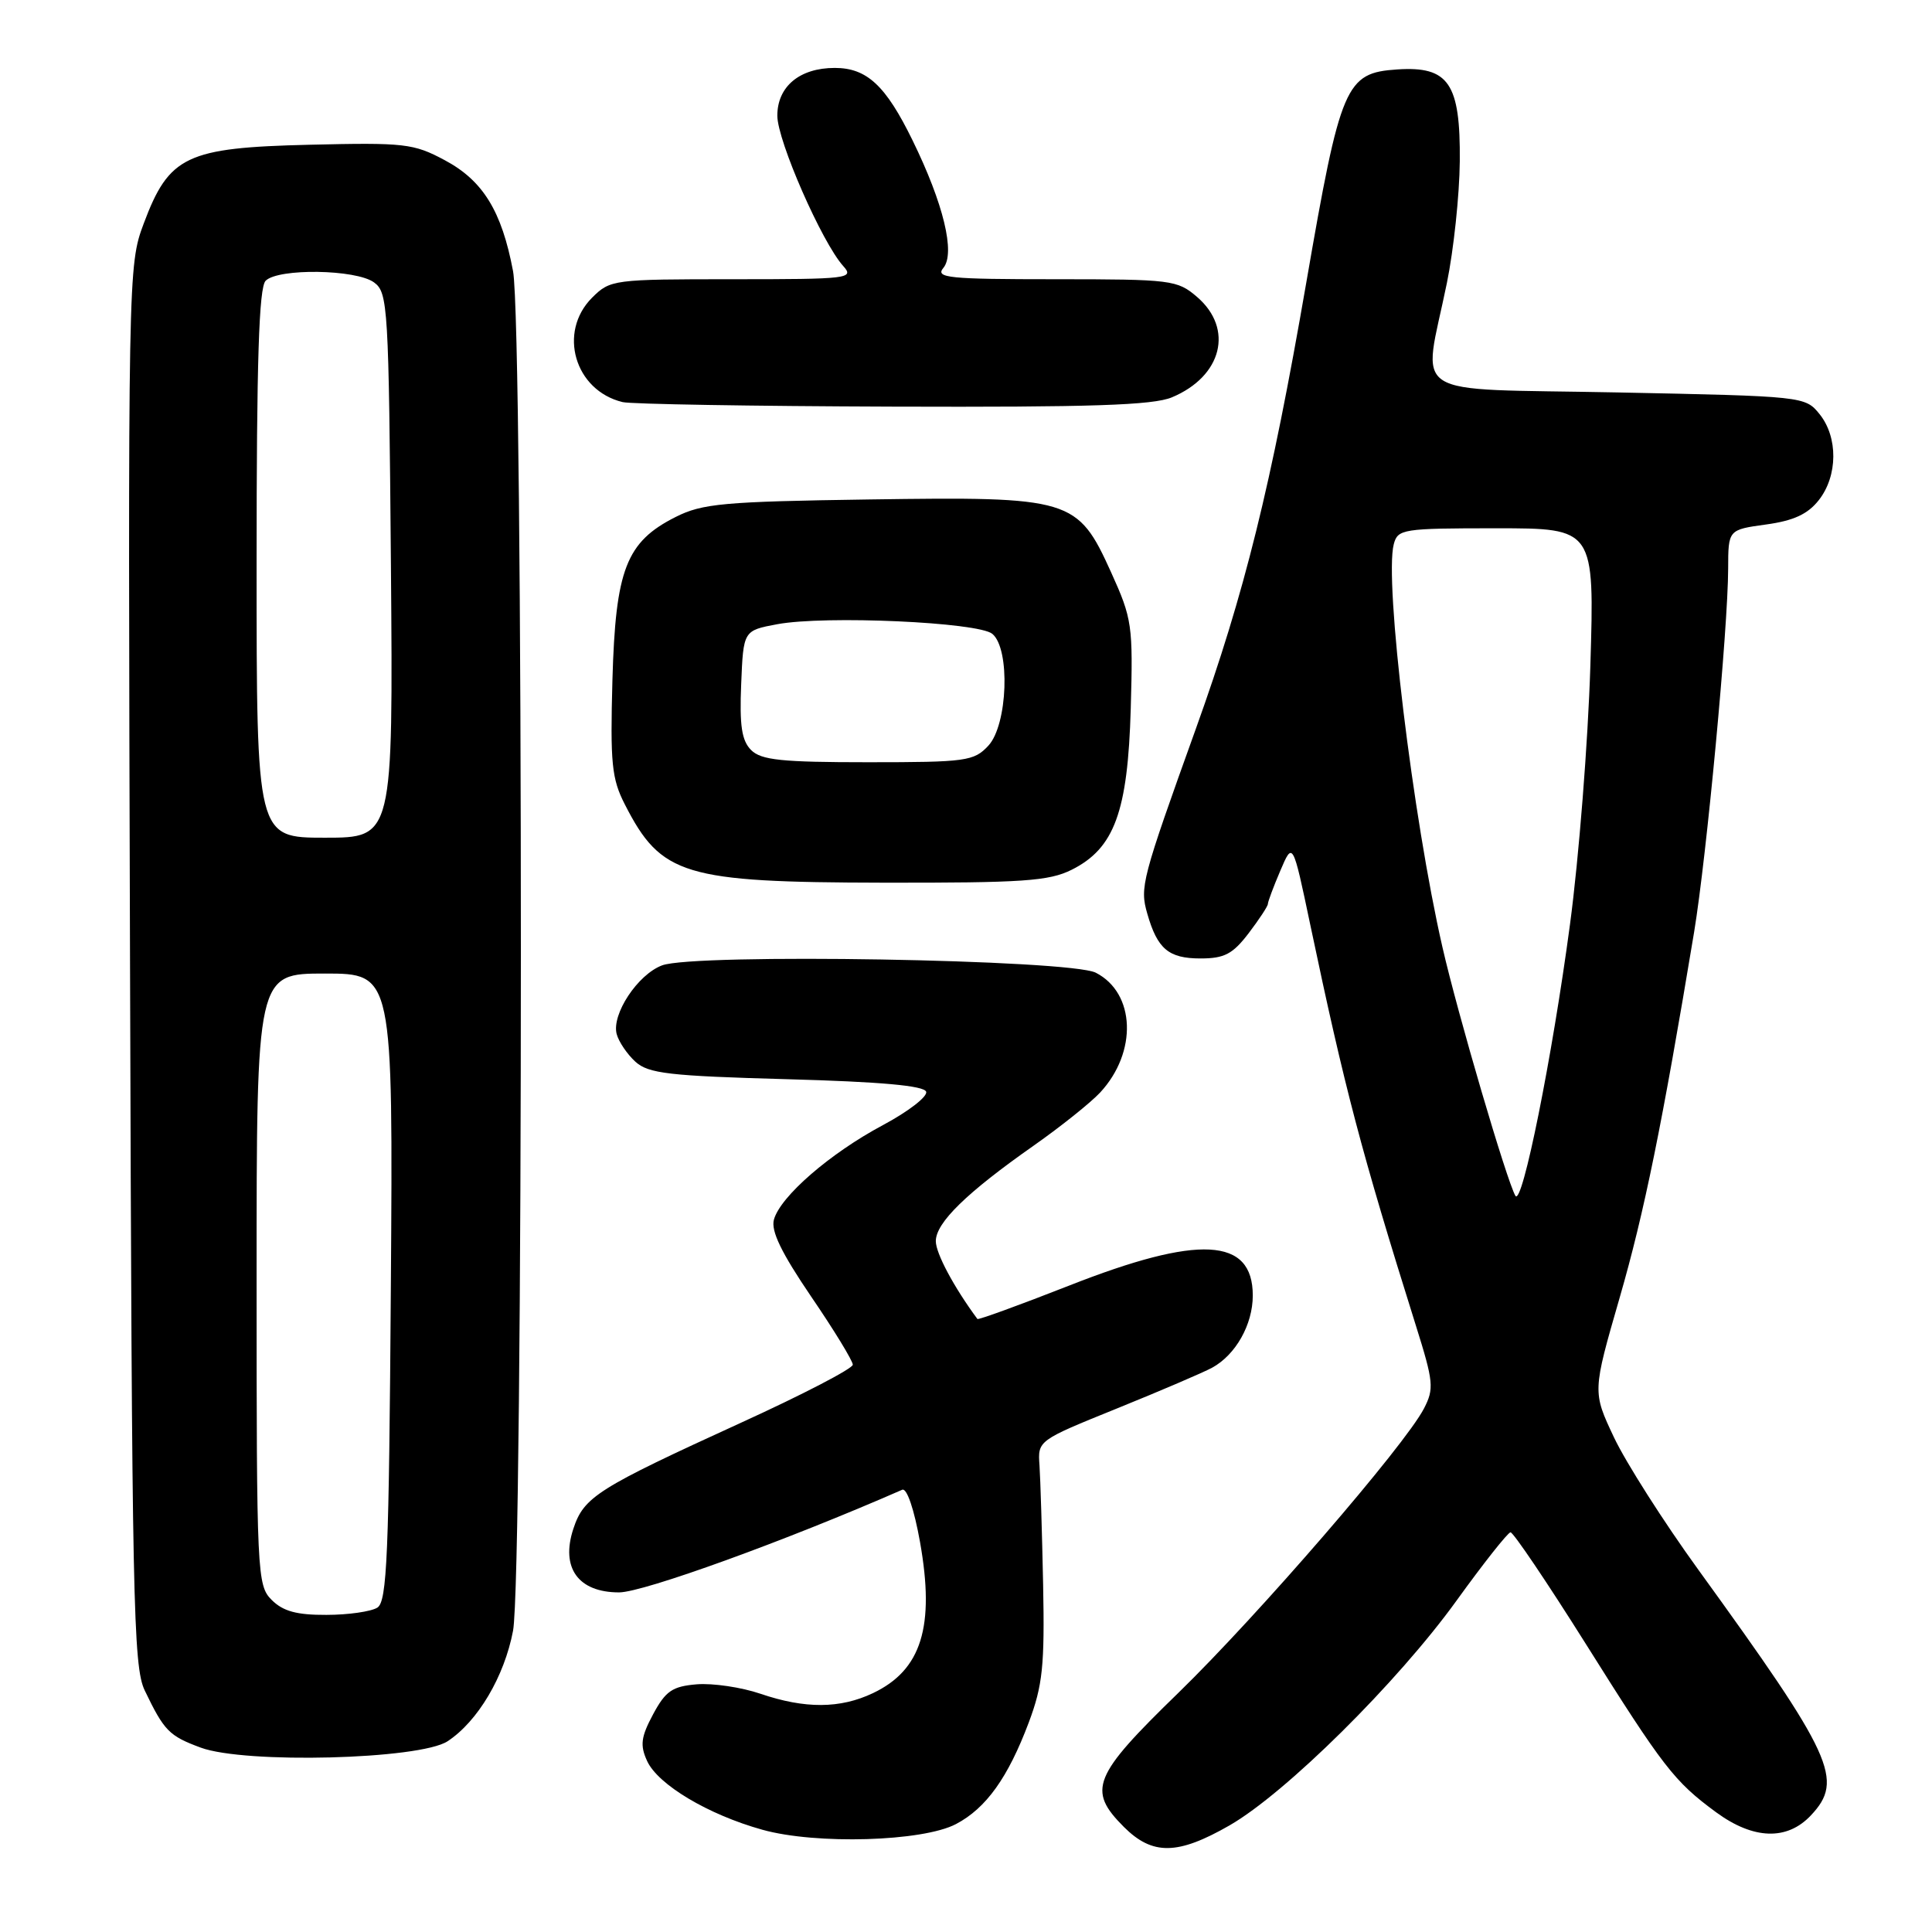 <?xml version="1.0" encoding="UTF-8" standalone="no"?>
<!DOCTYPE svg PUBLIC "-//W3C//DTD SVG 1.1//EN" "http://www.w3.org/Graphics/SVG/1.1/DTD/svg11.dtd" >
<svg xmlns="http://www.w3.org/2000/svg" xmlns:xlink="http://www.w3.org/1999/xlink" version="1.1" viewBox="0 0 256 256">
 <g >
 <path fill="currentColor"
d=" M 162.91 241.88 C 170.35 237.61 185.17 222.94 193.00 212.09 C 196.57 207.14 199.79 203.07 200.15 203.04 C 200.51 203.02 204.98 209.64 210.08 217.75 C 220.43 234.23 221.84 236.05 227.40 240.14 C 232.34 243.76 236.80 243.91 239.96 240.54 C 244.37 235.85 242.94 232.73 225.04 208.00 C 220.46 201.68 215.43 193.78 213.86 190.46 C 211.01 184.42 211.01 184.42 214.61 171.96 C 217.88 160.64 220.23 149.10 224.48 123.50 C 226.14 113.44 228.97 83.28 228.99 75.34 C 229.00 70.19 229.00 70.19 234.00 69.50 C 237.66 69.00 239.54 68.13 241.00 66.27 C 243.53 63.06 243.57 57.92 241.09 54.86 C 239.20 52.52 238.96 52.50 214.34 52.00 C 185.92 51.43 188.54 53.11 191.72 37.50 C 192.62 33.10 193.39 25.84 193.43 21.36 C 193.52 11.03 191.96 8.75 185.15 9.20 C 178.28 9.66 177.64 11.15 173.08 37.50 C 168.42 64.44 164.90 78.63 158.48 96.50 C 151.27 116.57 151.01 117.55 152.02 121.06 C 153.36 125.75 154.85 127.00 159.07 127.00 C 162.24 127.00 163.34 126.42 165.45 123.66 C 166.85 121.82 168.00 120.07 168.00 119.78 C 168.00 119.48 168.74 117.50 169.65 115.37 C 171.30 111.50 171.30 111.50 173.61 122.50 C 178.21 144.37 180.36 152.53 187.61 175.64 C 189.96 183.12 190.04 184.01 188.68 186.64 C 186.13 191.56 166.69 214.05 156.12 224.33 C 144.79 235.33 144.04 237.19 148.92 242.08 C 152.71 245.86 156.04 245.82 162.91 241.88 Z  M 126.67 241.70 C 130.67 239.60 133.57 235.54 136.32 228.23 C 138.16 223.31 138.43 220.74 138.22 210.00 C 138.08 203.12 137.86 196.01 137.74 194.19 C 137.50 190.88 137.50 190.88 148.00 186.63 C 153.78 184.29 159.45 181.86 160.61 181.23 C 163.74 179.52 166.00 175.51 166.00 171.66 C 166.00 163.95 158.87 163.57 141.61 170.37 C 135.06 172.94 129.62 174.92 129.51 174.77 C 126.41 170.58 124.00 166.08 124.00 164.46 C 124.00 162.02 128.06 158.05 137.00 151.78 C 140.57 149.27 144.52 146.11 145.77 144.77 C 150.74 139.42 150.45 131.58 145.20 128.89 C 141.78 127.14 91.99 126.29 87.72 127.92 C 84.49 129.14 81.03 134.39 81.71 137.01 C 81.98 138.03 83.10 139.69 84.20 140.69 C 85.93 142.25 88.66 142.57 104.27 143.00 C 116.72 143.34 122.46 143.86 122.72 144.66 C 122.93 145.30 120.35 147.29 116.98 149.09 C 109.99 152.82 103.41 158.52 102.55 161.60 C 102.13 163.10 103.54 166.00 107.48 171.80 C 110.52 176.25 113.00 180.32 113.00 180.83 C 113.00 181.34 106.36 184.79 98.25 188.49 C 79.13 197.23 77.37 198.33 75.97 202.58 C 74.27 207.74 76.61 211.00 82.03 211.00 C 85.25 211.00 104.19 204.13 119.55 197.40 C 120.16 197.13 121.13 199.97 121.91 204.34 C 123.90 215.54 122.10 221.30 115.67 224.35 C 111.32 226.42 106.66 226.44 100.76 224.43 C 98.24 223.57 94.44 223.01 92.33 223.18 C 89.09 223.45 88.20 224.06 86.54 227.15 C 84.93 230.16 84.79 231.25 85.74 233.33 C 87.17 236.47 93.83 240.45 101.02 242.45 C 108.13 244.44 122.25 244.02 126.67 241.70 Z  M 59.30 230.73 C 63.31 228.10 66.83 222.15 67.98 216.09 C 69.36 208.81 69.37 43.20 67.98 35.92 C 66.48 27.96 63.99 23.92 58.92 21.22 C 54.79 19.01 53.61 18.88 41.00 19.18 C 24.68 19.57 22.40 20.65 19.04 29.63 C 16.97 35.16 16.95 36.01 17.23 127.85 C 17.48 212.27 17.65 220.81 19.18 224.00 C 21.76 229.37 22.41 230.02 26.60 231.57 C 32.48 233.74 55.61 233.14 59.30 230.73 Z  M 142.00 115.25 C 147.66 112.42 149.44 107.57 149.83 93.90 C 150.14 82.86 150.02 82.00 147.23 75.84 C 142.78 66.03 141.97 65.79 115.20 66.18 C 95.88 66.46 93.06 66.72 89.53 68.50 C 82.97 71.80 81.56 75.45 81.15 90.10 C 80.85 101.13 81.05 103.19 82.80 106.60 C 87.60 116.00 90.60 116.91 117.00 116.96 C 135.52 116.99 138.99 116.75 142.00 115.25 Z  M 155.28 52.65 C 161.94 49.87 163.52 43.56 158.61 39.34 C 156.00 37.10 155.23 37.00 139.82 37.00 C 125.67 37.00 123.90 36.82 125.00 35.50 C 126.61 33.56 125.03 26.99 120.91 18.58 C 117.36 11.32 114.86 9.00 110.61 9.00 C 105.96 9.00 103.00 11.46 103.00 15.33 C 103.00 18.64 108.91 32.12 111.73 35.25 C 113.23 36.91 112.47 37.00 97.11 37.00 C 81.24 37.00 80.86 37.05 78.45 39.45 C 73.89 44.02 76.15 51.75 82.50 53.28 C 83.60 53.55 99.70 53.82 118.28 53.88 C 144.53 53.97 152.78 53.70 155.28 52.65 Z  M 200.80 158.45 C 199.68 156.57 193.14 134.31 191.13 125.50 C 187.20 108.33 183.41 76.97 184.68 72.12 C 185.21 70.10 185.83 70.00 198.26 70.00 C 211.28 70.00 211.28 70.00 210.73 88.25 C 210.42 98.29 209.21 113.70 208.03 122.50 C 205.68 140.11 201.69 159.95 200.80 158.45 Z  M 36.00 212.00 C 34.07 210.07 34.00 208.67 34.00 169.50 C 34.00 129.00 34.00 129.00 43.04 129.00 C 52.08 129.00 52.08 129.00 51.79 170.54 C 51.54 206.15 51.29 212.21 50.00 213.02 C 49.17 213.54 46.14 213.98 43.25 213.98 C 39.32 214.00 37.50 213.50 36.00 212.00 Z  M 34.00 74.70 C 34.00 47.80 34.31 38.09 35.20 37.20 C 36.88 35.52 47.18 35.68 49.56 37.42 C 51.41 38.77 51.51 40.54 51.80 74.92 C 52.09 111.00 52.09 111.00 43.05 111.00 C 34.00 111.00 34.00 111.00 34.00 74.70 Z  M 99.53 99.39 C 98.28 98.14 97.98 96.16 98.21 90.66 C 98.50 83.55 98.50 83.55 103.00 82.71 C 109.37 81.53 129.62 82.44 131.49 83.99 C 133.89 85.98 133.53 96.05 130.96 98.81 C 129.05 100.86 128.03 101.00 115.03 101.00 C 103.59 101.00 100.86 100.72 99.53 99.39 Z "/>
</g>
</svg>